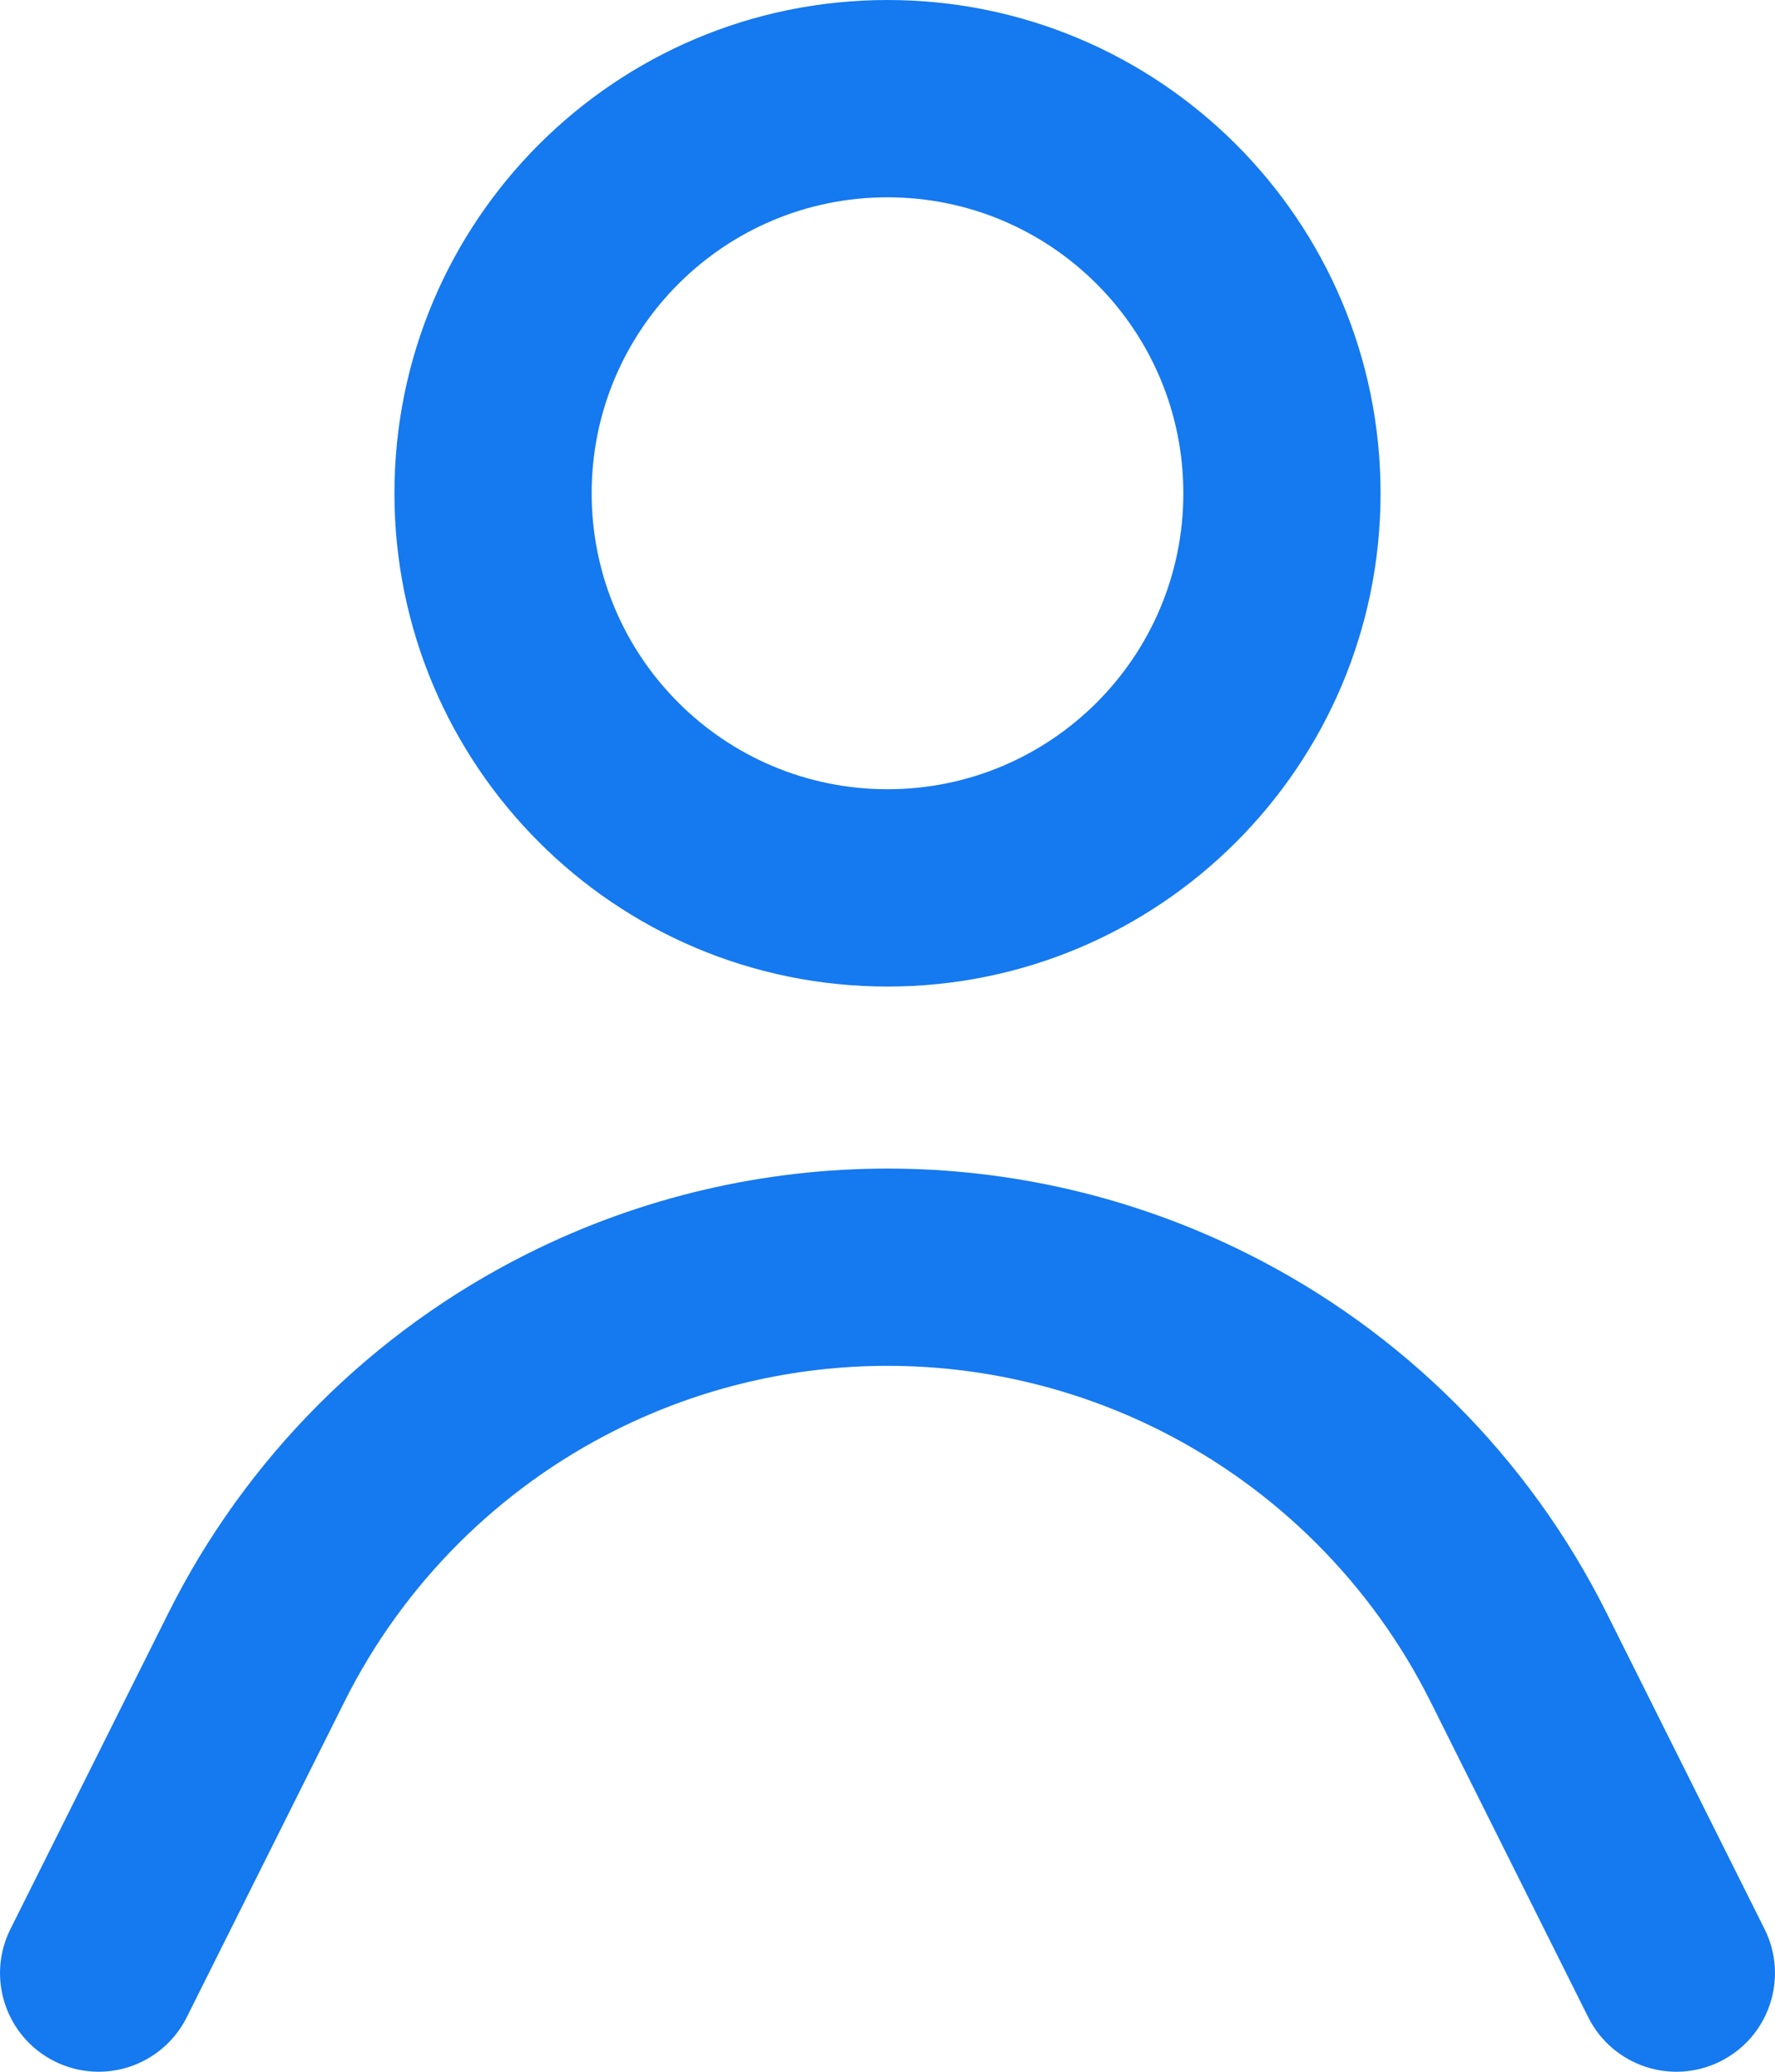 <svg width="18" height="21" viewBox="0 0 18 21" fill="none" xmlns="http://www.w3.org/2000/svg">
<path fill-rule="evenodd" clip-rule="evenodd" d="M12 5C12 6.657 10.657 8 9 8C7.343 8 6 6.657 6 5C6 3.343 7.343 2 9 2C10.657 2 12 3.343 12 5ZM14 5C14 7.761 11.761 10 9 10C6.239 10 4 7.761 4 5C4 2.239 6.239 0 9 0C11.761 0 14 2.239 14 5ZM16.294 16.353C15.505 14.774 14.226 13.495 12.647 12.706C10.351 11.558 7.649 11.558 5.353 12.706C3.775 13.495 2.495 14.774 1.706 16.353L0.106 19.553C-0.141 20.047 0.059 20.647 0.553 20.894C1.047 21.141 1.647 20.941 1.894 20.447L3.494 17.247C4.09 16.056 5.056 15.09 6.247 14.494C7.98 13.628 10.02 13.628 11.753 14.494C12.944 15.09 13.91 16.056 14.506 17.247L16.106 20.447C16.353 20.941 16.953 21.141 17.447 20.894C17.941 20.647 18.141 20.047 17.894 19.553L16.294 16.353Z" fill="#1579EF"/>
</svg>
